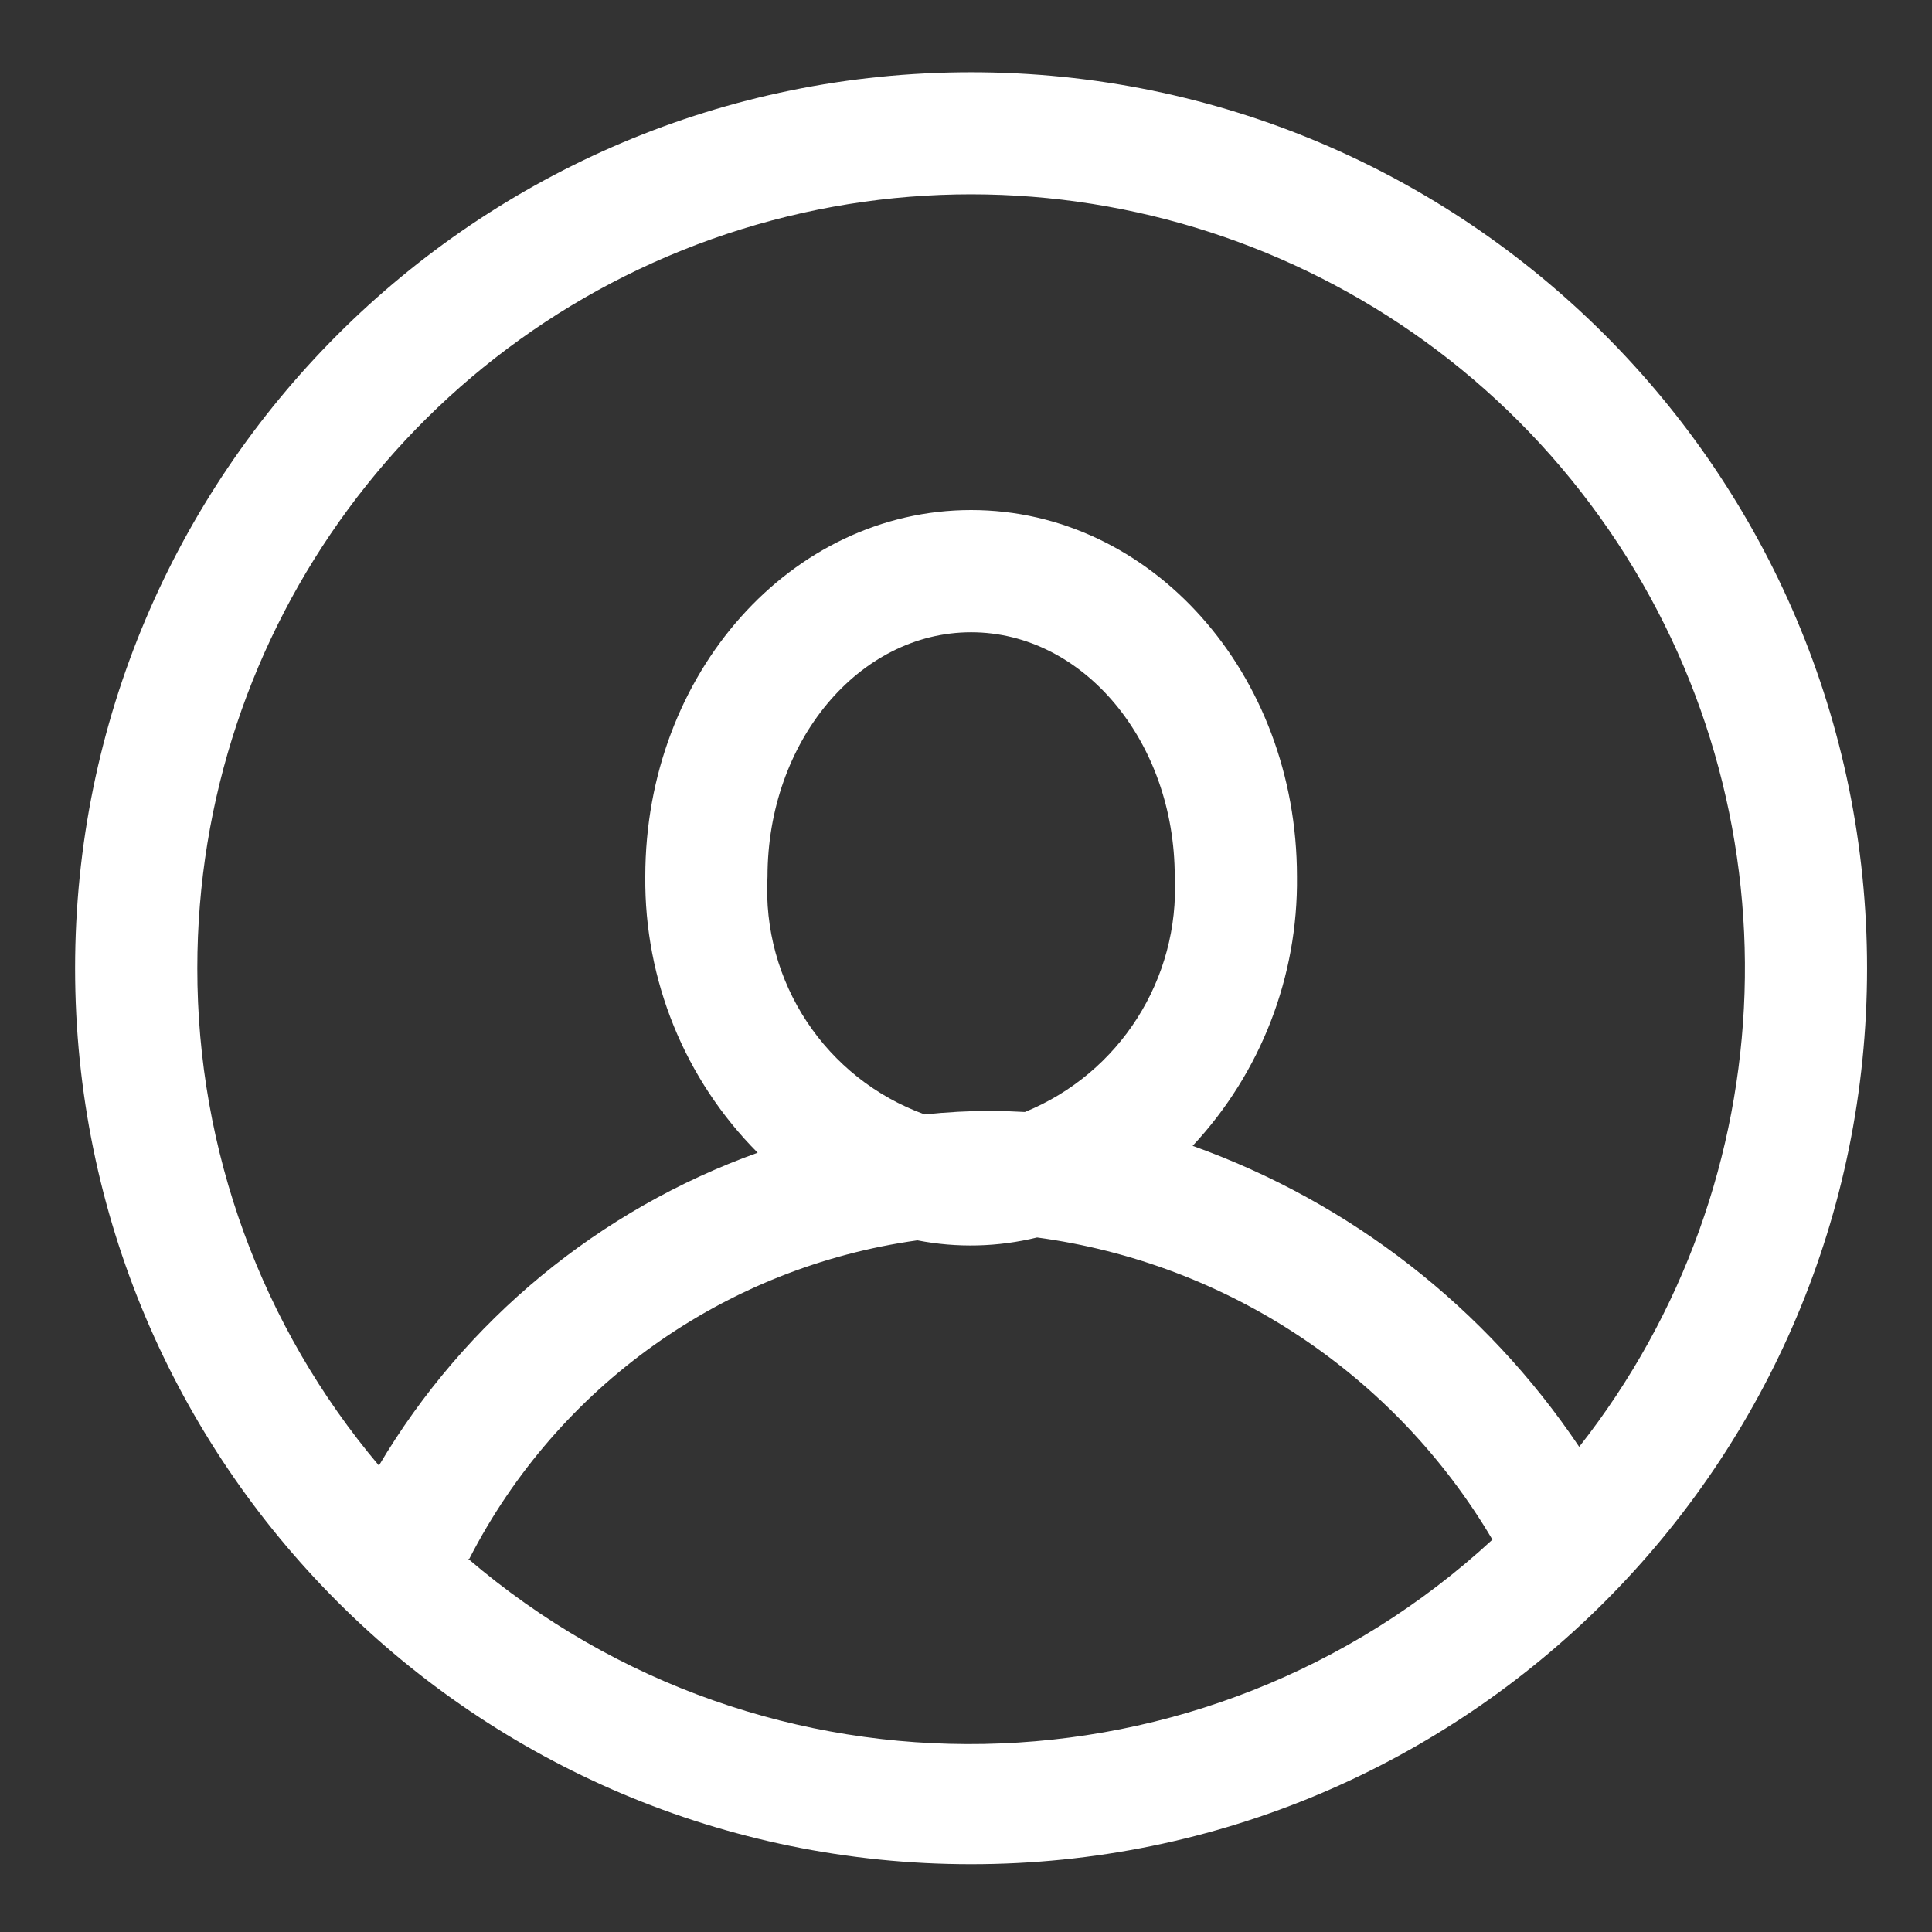 <?xml version="1.0" encoding="UTF-8"?>
<svg width="23px" height="23px" viewBox="0 0 23 23" version="1.1" xmlns="http://www.w3.org/2000/svg" xmlns:xlink="http://www.w3.org/1999/xlink">
    <rect x="0" y="0" width="23" height="23" fill="#333333" stroke="none"/>
    <!-- Generator: sketchtool 55.2 (78181) - https://sketchapp.com -->
    <title>F13D9CAF-2BEF-4E2E-8E50-0F55A5974F51</title>
    <desc>Created with sketchtool.</desc>
    <g id="Admin" stroke="none" stroke-width="1" fill="none" fill-rule="evenodd">
        <g id="Pervious-Rate" transform="translate(-409, -84)">
            <g id="Group-9" transform="translate(405, 80)">
                <g id="Group-6">
                    <g id="User-2" transform="translate(4.545, 4.545)" fill="#FFFFFF">
                        <path d="M11.016,0.315 C5.125,0.315 0.349,5.091 0.349,10.982 C0.349,16.873 5.125,21.648 11.016,21.648 C16.907,21.648 21.682,16.873 21.682,10.982 C21.682,5.091 16.907,0.315 11.016,0.315 Z M1.804,10.982 C1.803,6.947 4.429,3.382 8.281,2.184 C12.134,0.987 16.318,2.435 18.605,5.759 C20.892,9.083 20.75,13.508 18.255,16.679 C17.143,15.023 15.531,13.768 13.653,13.096 C14.465,12.227 14.909,11.079 14.895,9.891 C14.895,7.467 13.154,5.527 11.016,5.527 C8.878,5.527 7.137,7.467 7.137,9.891 C7.125,11.122 7.607,12.306 8.475,13.178 C6.585,13.857 4.99,15.174 3.966,16.902 C2.568,15.246 1.802,13.149 1.804,10.982 L1.804,10.982 Z M11.258,12.679 C10.993,12.68 10.727,12.694 10.463,12.722 C9.283,12.295 8.523,11.144 8.592,9.891 C8.592,8.286 9.678,6.982 11.016,6.982 C12.354,6.982 13.44,8.286 13.44,9.891 C13.5,11.109 12.785,12.232 11.656,12.693 C11.525,12.688 11.394,12.679 11.258,12.679 Z M5.042,18.012 C6.096,15.955 8.086,14.54 10.376,14.221 C10.848,14.313 11.334,14.301 11.801,14.187 C14.064,14.492 16.061,15.818 17.222,17.784 C13.803,20.94 8.563,21.038 5.028,18.012 L5.042,18.012 Z" id="Shape"></path>
                    </g>
                    <rect id="Rectangle-Copy-8" x="0" y="0" width="30" height="30"></rect>
                </g>
            </g>
        </g>
    </g>
</svg>